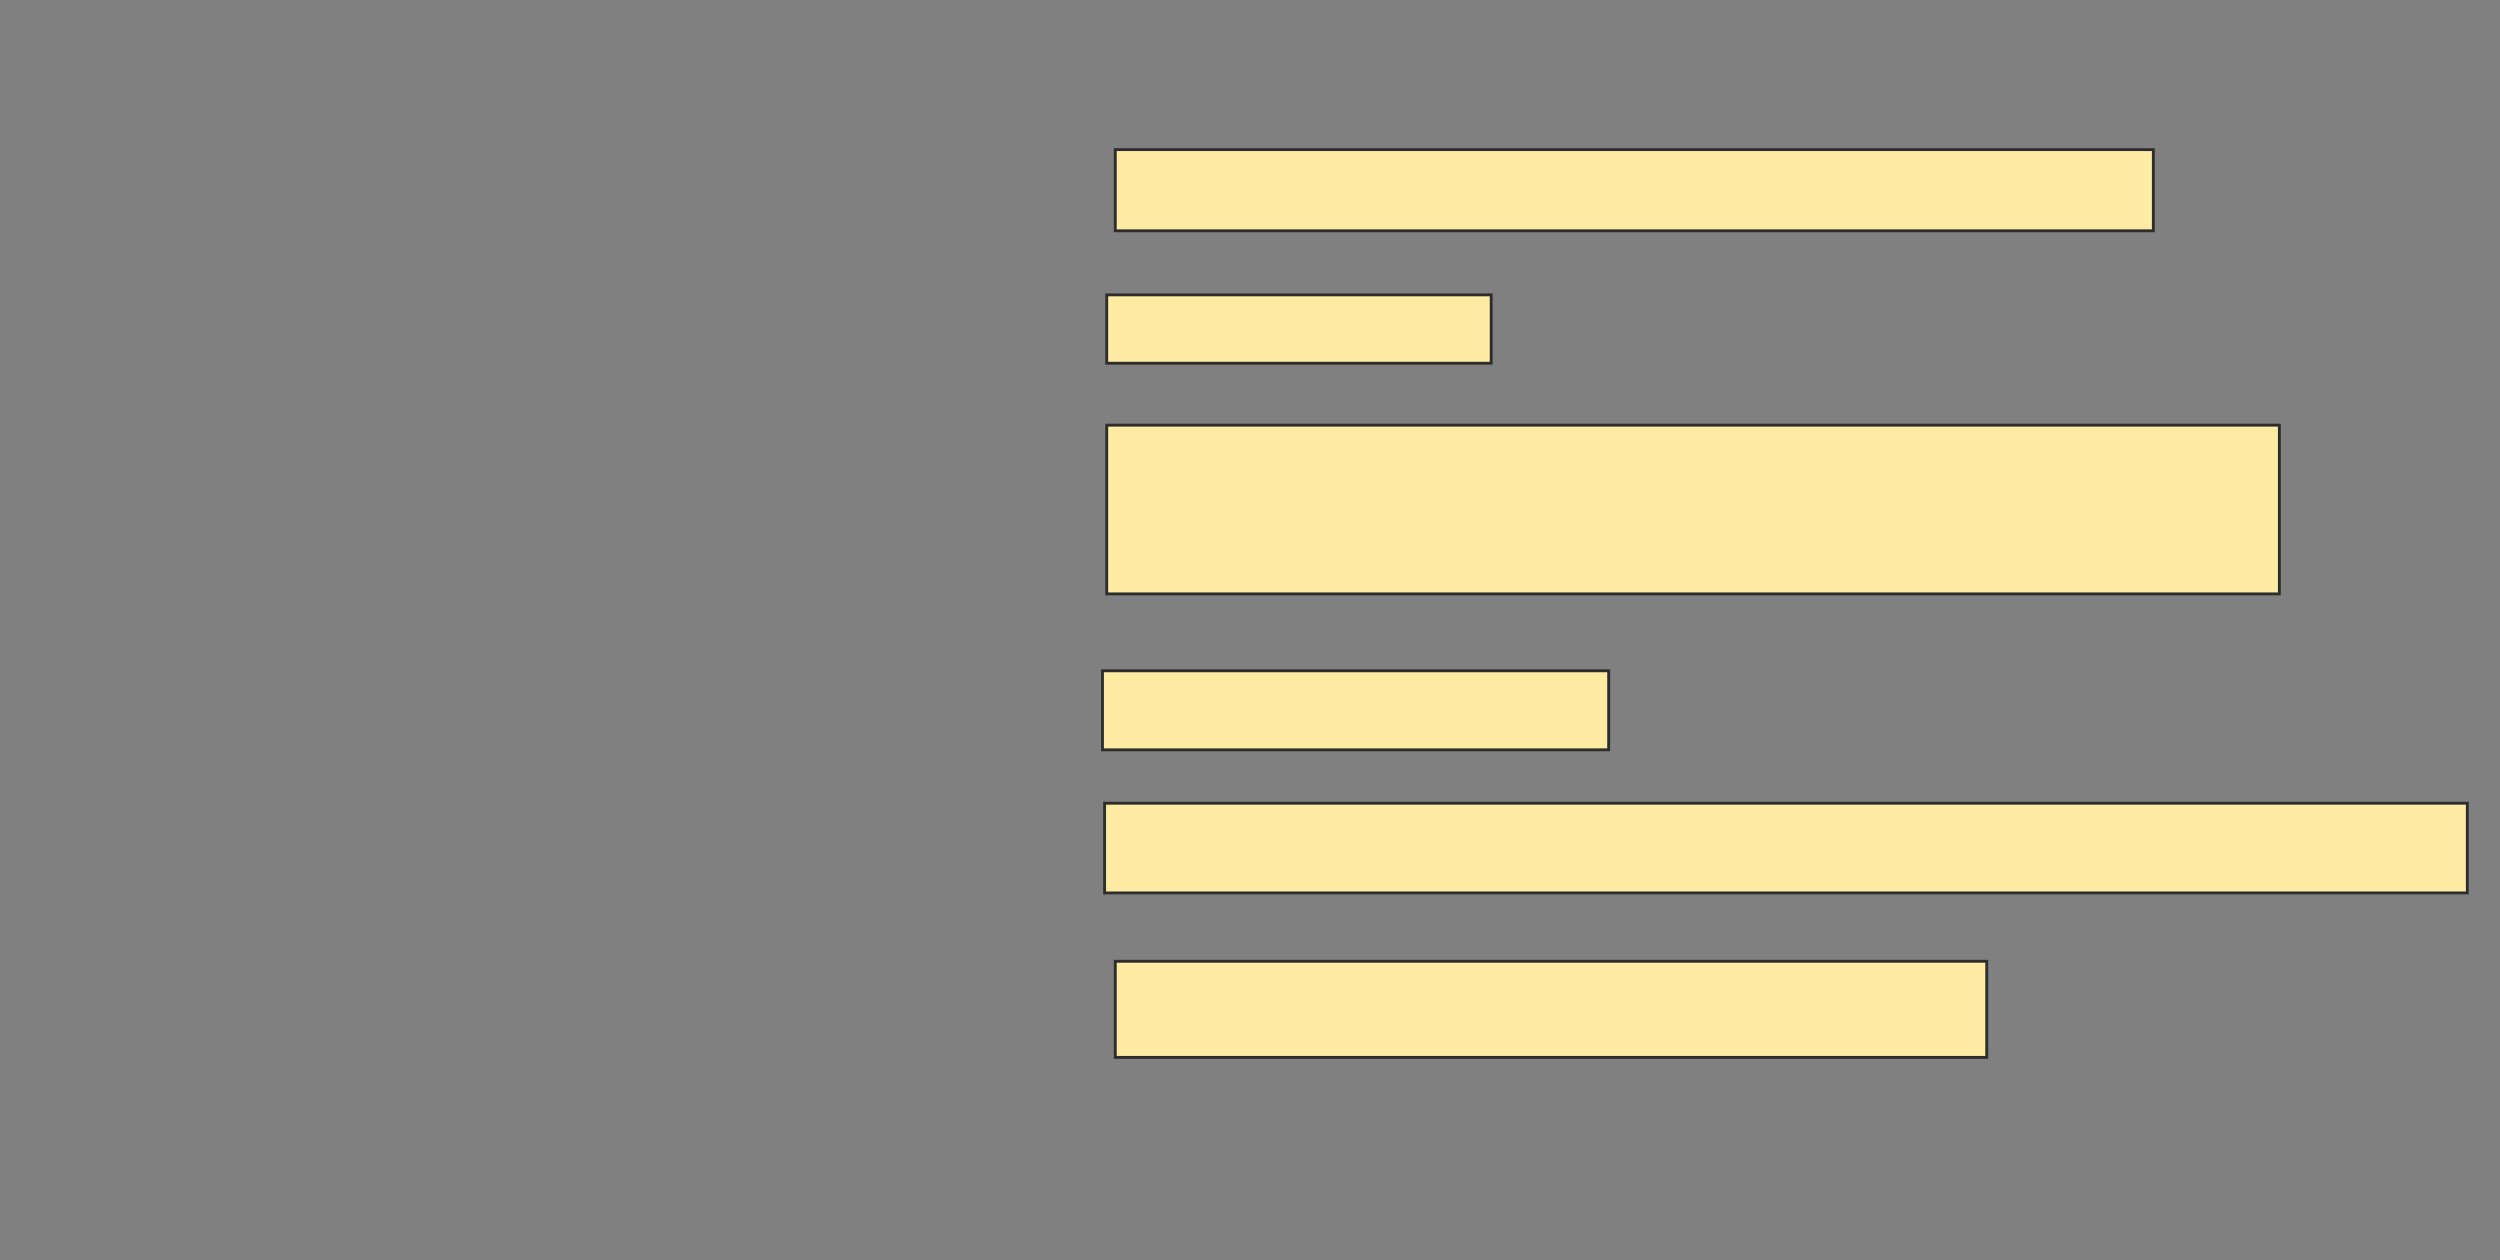 <svg xmlns="http://www.w3.org/2000/svg" width="867" height="437">
 <rect width="100%" height="100%" fill="#808080" stroke="none"/>
 <!-- Created with Image Occlusion Enhanced -->
 <g>
  <title>Labels</title>
 </g>
 <g>
  <title>Masks</title>
  <rect id="3fb3e111d5cc4fe19e21041fe7c4dcf7-ao-1" height="28.148" width="360" y="51.889" x="386.778" stroke="#2D2D2D" fill="#FFEBA2"/>
  <rect id="3fb3e111d5cc4fe19e21041fe7c4dcf7-ao-2" height="23.704" width="133.333" y="102.259" x="383.815" stroke="#2D2D2D" fill="#FFEBA2"/>
  <rect id="3fb3e111d5cc4fe19e21041fe7c4dcf7-ao-3" height="58.519" width="406.667" y="147.444" x="383.815" stroke="#2D2D2D" fill="#FFEBA2"/>
  <rect id="3fb3e111d5cc4fe19e21041fe7c4dcf7-ao-4" height="27.407" width="175.556" y="232.63" x="382.333" stroke="#2D2D2D" fill="#FFEBA2"/>
  <rect id="3fb3e111d5cc4fe19e21041fe7c4dcf7-ao-5" height="31.111" width="472.593" y="278.556" x="383.074" stroke="#2D2D2D" fill="#FFEBA2"/>
  <rect id="3fb3e111d5cc4fe19e21041fe7c4dcf7-ao-6" height="33.333" width="302.222" y="333.37" x="386.778" stroke="#2D2D2D" fill="#FFEBA2"/>
  
 </g>
</svg>